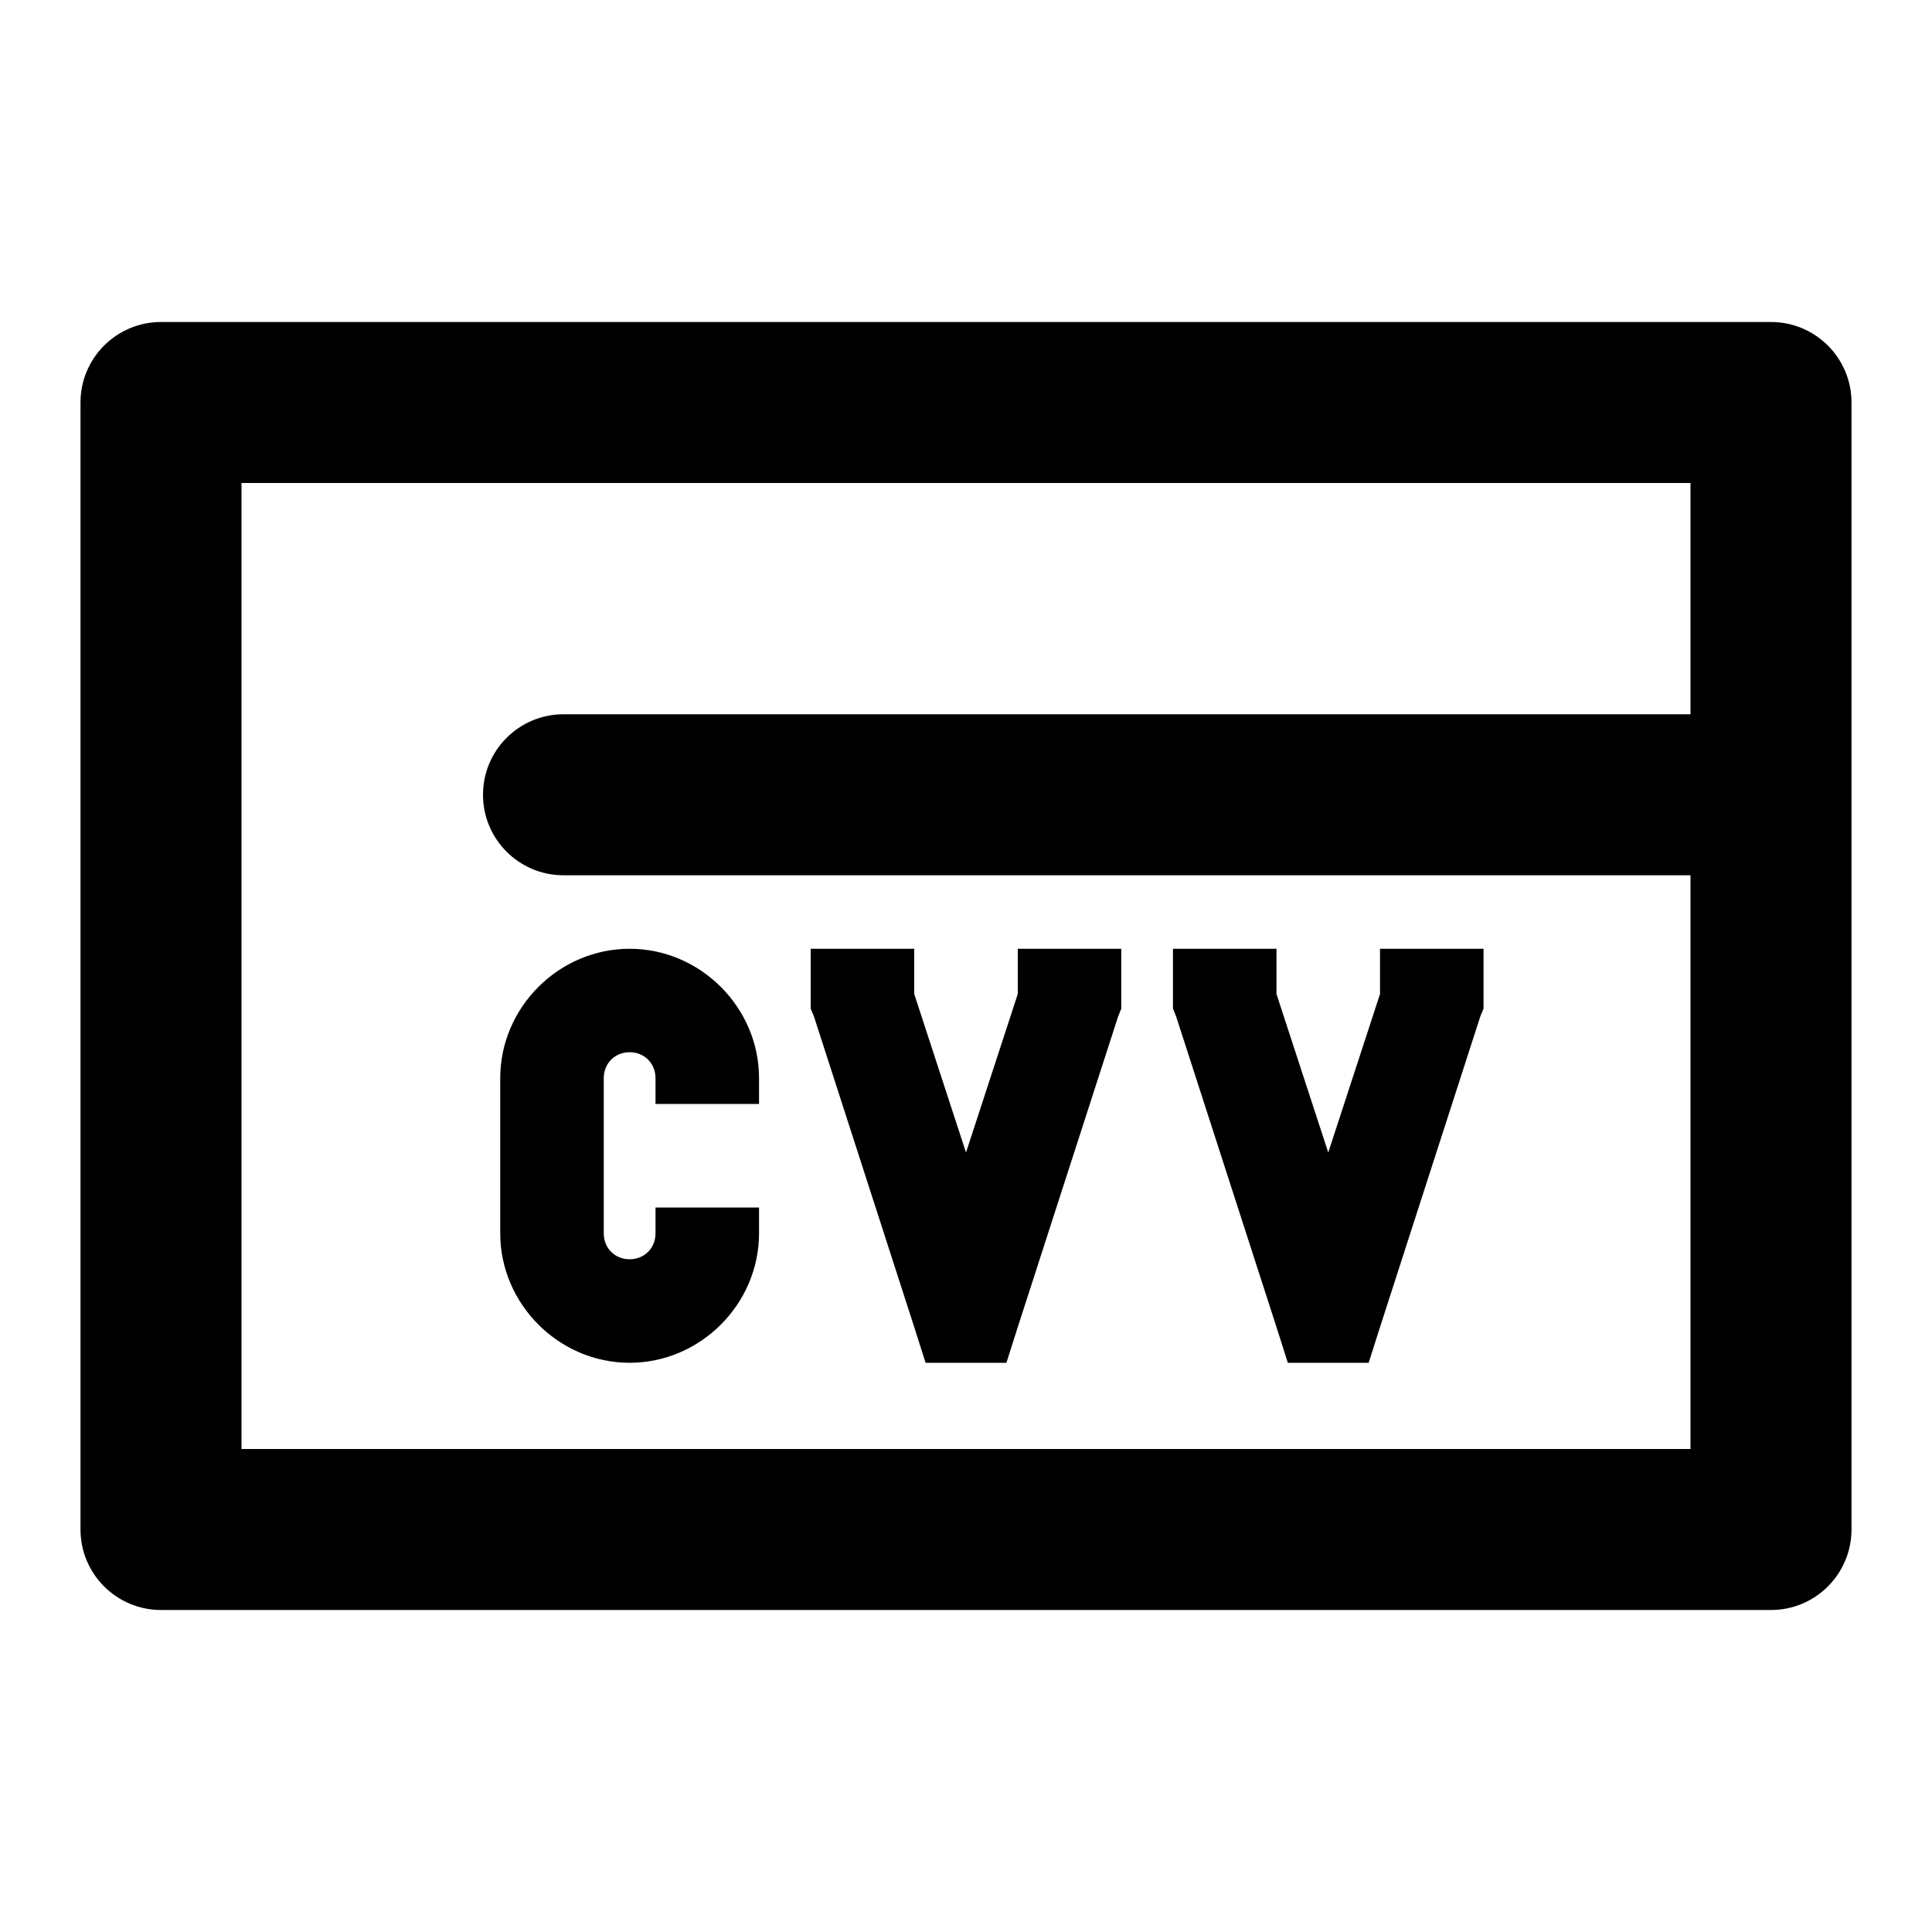 <svg xmlns="http://www.w3.org/2000/svg" width="24" height="24" viewBox="0 0 24 24">
  <path d="M21,8.873 L21,6 L3,6 L3,18 L21,18 L21,10.873 L7,10.873 C6.448,10.873 6,10.425 6,9.873 C6,9.32 6.448,8.873 7,8.873 L21,8.873 Z M1,5 C1,4.448 1.448,4 2,4 L22,4 C22.552,4 23,4.448 23,5 L23,19 C23,19.552 22.552,20 22,20 L2,20 C1.448,20 1,19.552 1,19 L1,5 Z M14.571,11.786 L15.857,11.786 L15.857,12.348 L16.5,14.317 L17.143,12.348 L17.143,11.786 L18.429,11.786 L18.429,12.529 L18.388,12.629 L17.143,16.486 L17.002,16.929 L15.998,16.929 L15.857,16.486 L14.611,12.629 L14.571,12.529 L14.571,11.786 Z M10.071,11.786 L11.357,11.786 L11.357,12.348 L12,14.317 L12.643,12.348 L12.643,11.786 L13.929,11.786 L13.929,12.529 L13.889,12.629 L12.643,16.486 L12.502,16.929 L11.498,16.929 L11.357,16.486 L10.112,12.629 L10.071,12.529 L10.071,11.786 Z M6.214,13.393 C6.214,12.514 6.943,11.786 7.821,11.786 C8.7,11.786 9.429,12.514 9.429,13.393 L9.429,13.714 L8.143,13.714 L8.143,13.393 C8.143,13.21 8.005,13.071 7.821,13.071 C7.638,13.071 7.5,13.21 7.5,13.393 L7.5,15.321 C7.5,15.505 7.638,15.643 7.821,15.643 C8.005,15.643 8.143,15.505 8.143,15.321 L8.143,15 L9.429,15 L9.429,15.321 C9.429,16.2 8.7,16.929 7.821,16.929 C6.943,16.929 6.214,16.2 6.214,15.321 L6.214,13.393 z"/>
</svg>